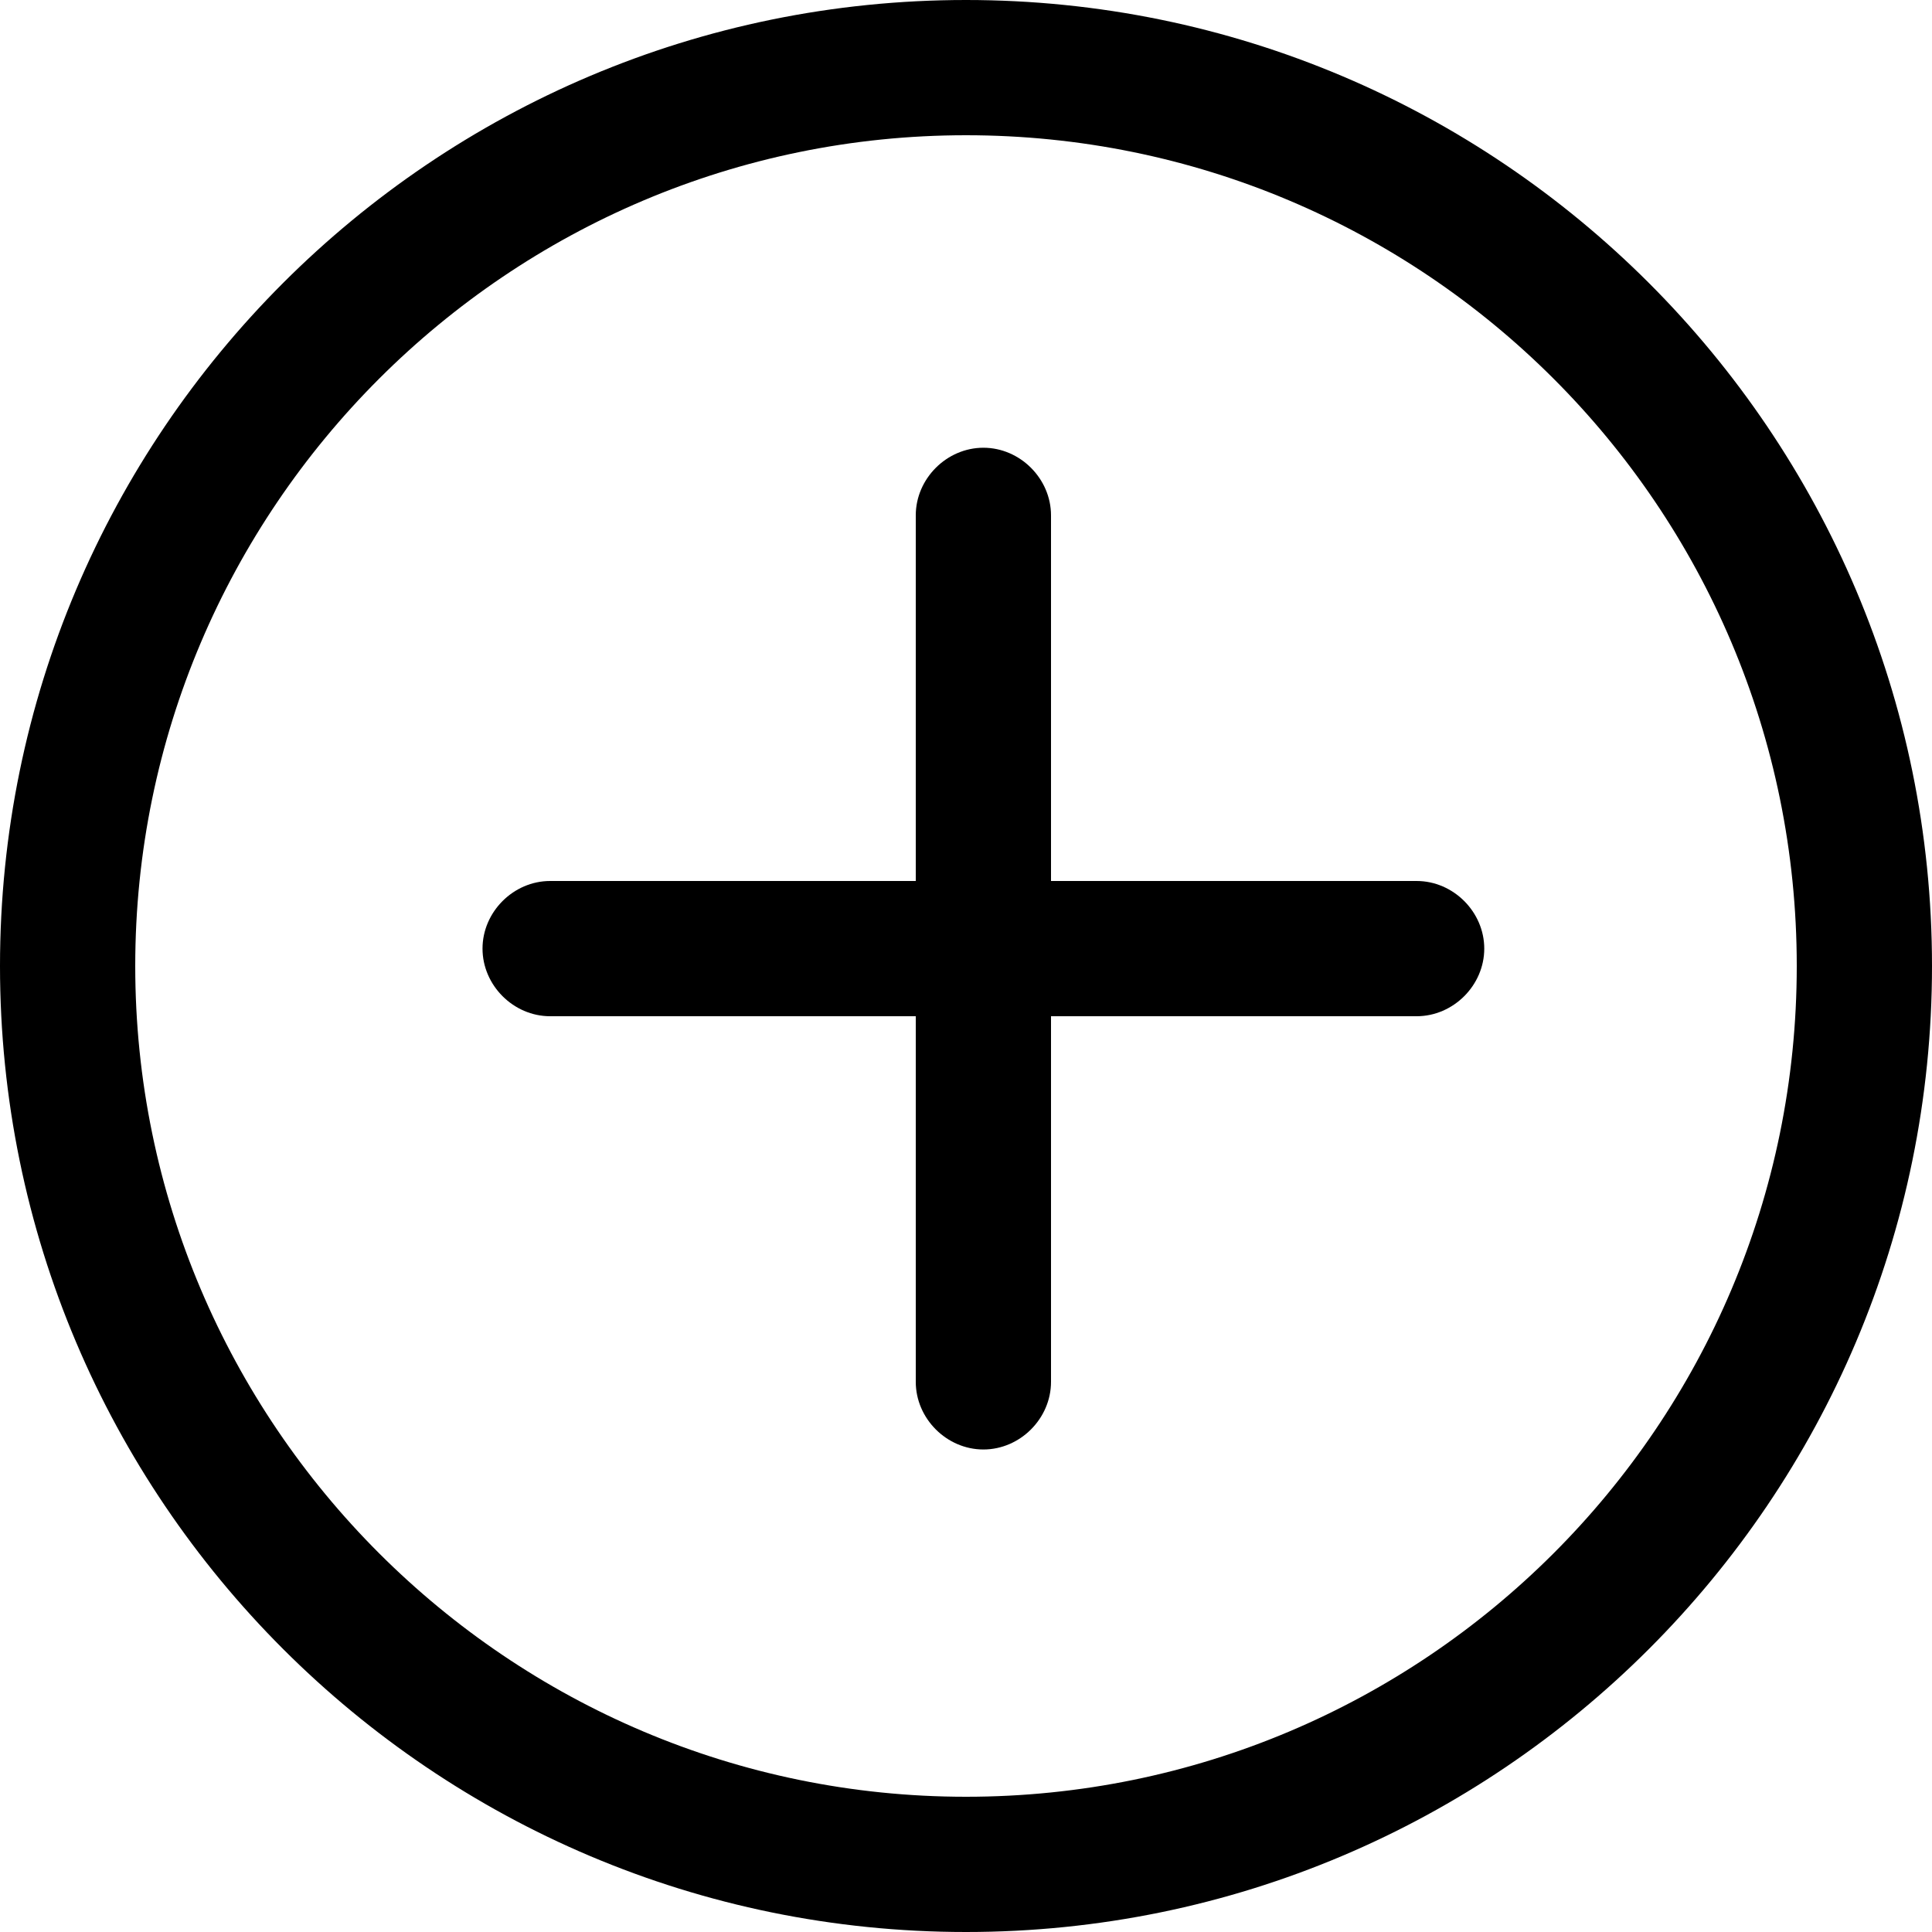 <svg width="64" height="64" viewBox="0 0 64 64" fill="none" xmlns="http://www.w3.org/2000/svg">
    <g clip-path="url(#clip0_457_214)">
        <path d="M46.928 29.184H34.816V17.072C34.816 15.856 33.792 14.832 32.576 14.832C31.36 14.832 30.336 15.856 30.336 17.072V29.184H18.224C17.008 29.184 15.984 30.208 15.984 31.424C15.984 32.64 17.008 33.664 18.224 33.664H30.336V45.776C30.336 46.992 31.36 48.016 32.576 48.016C33.792 48.016 34.816 46.992 34.816 45.776V33.664H46.928C48.144 33.664 49.168 32.64 49.168 31.424C49.168 30.208 48.144 29.184 46.928 29.184Z"
              fill="black"/>
        <path d="M32 0C14.336 0 0 14.336 0 32C0 49.664 14.336 64 32 64C49.664 64 64 49.664 64 32C64 14.336 49.664 0 32 0ZM32 59.52C16.832 59.52 4.48 47.168 4.48 32C4.48 16.832 16.832 4.48 32 4.48C47.168 4.48 59.52 16.768 59.52 32C59.52 47.232 47.168 59.52 32 59.52Z"
              fill="black"/>
    </g>
    <defs>
        <clipPath id="clip0_457_214">
            <rect width="64" height="64" fill="white"/>
        </clipPath>
    </defs>
</svg>
